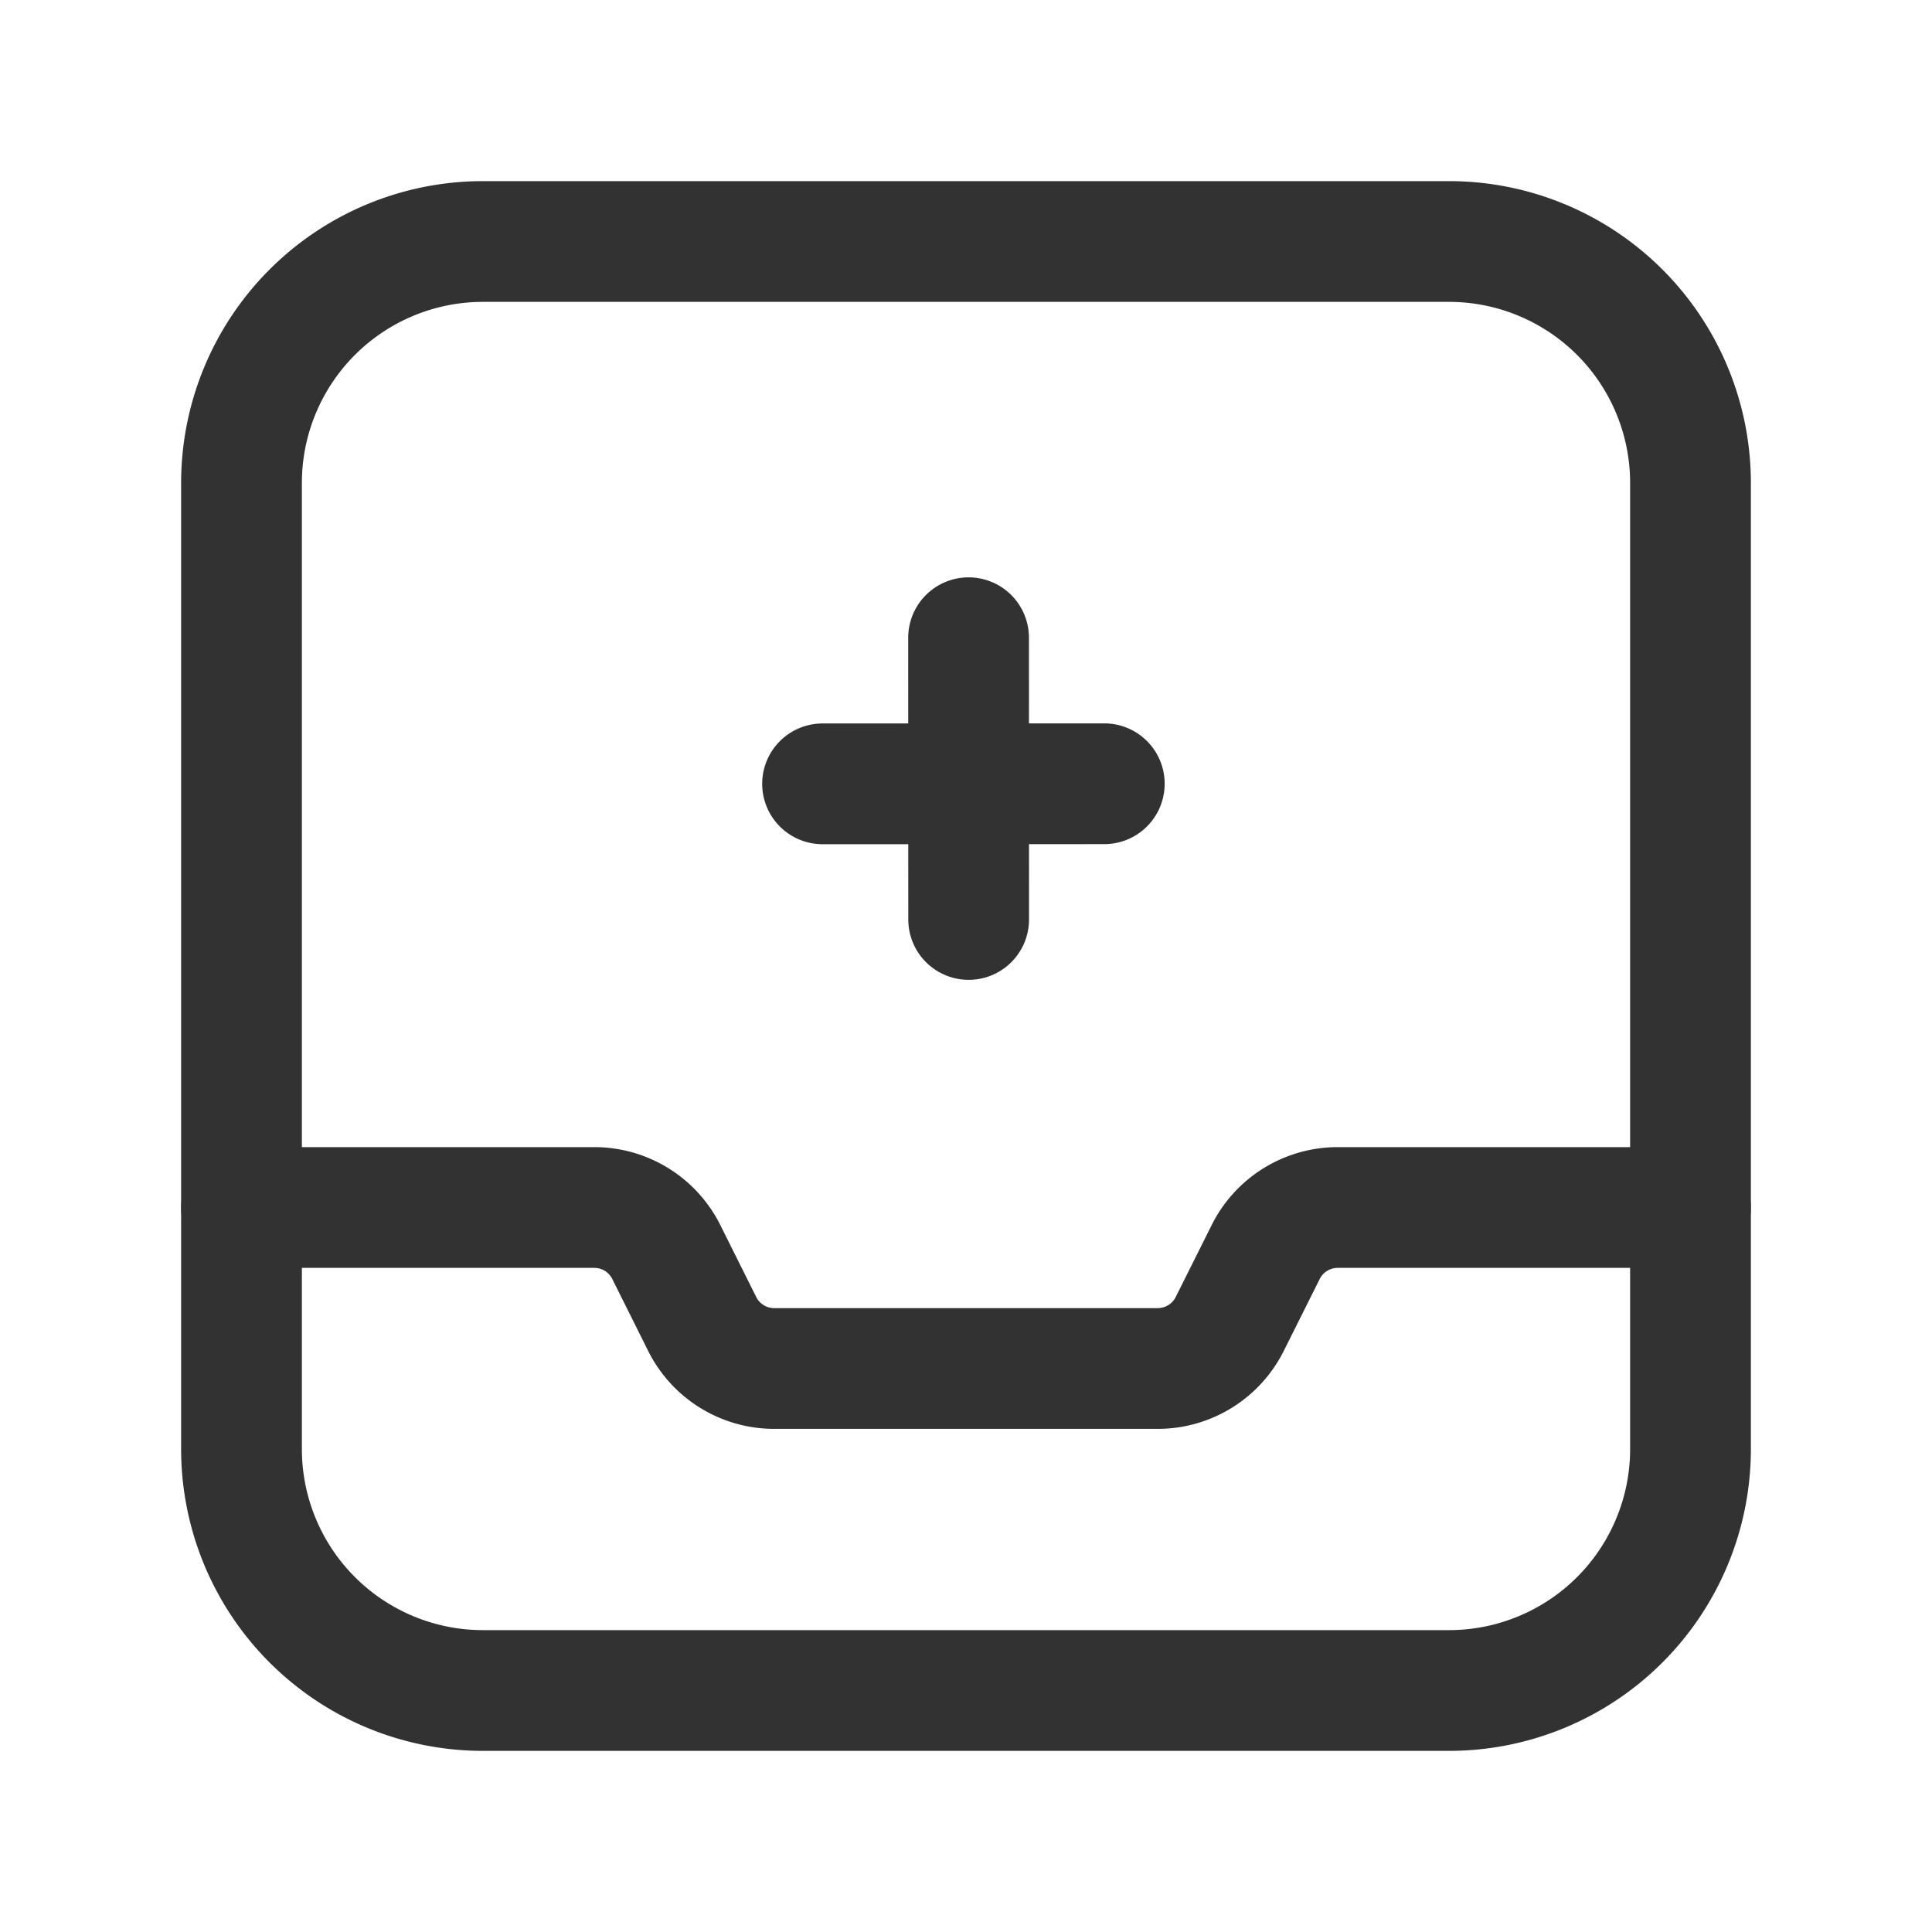 <svg id="Layer_3" data-name="Layer 3" xmlns="http://www.w3.org/2000/svg" viewBox="0 0 24 24"><path d="M0,0H24V24H0Z" fill="none"/><path d="M3,15H7.382a1,1,0,0,1,.895.553l.446.894A1,1,0,0,0,9.618,17h4.764a1,1,0,0,0,.894-.553l.447-.894A1,1,0,0,1,16.618,15H21" fill="none" stroke="#323232" stroke-linecap="round" stroke-linejoin="round" stroke-width="1.5"/><path d="M18,3a3,3,0,0,1,3,3V18a3,3,0,0,1-3,3H6a3,3,0,0,1-3-3V6A3,3,0,0,1,6,3Z" fill="none" stroke="#323232" stroke-linecap="round" stroke-linejoin="round" stroke-width="1.5"/><path d="M13.718,9.736l-3.5.001" fill="none" stroke="#323232" stroke-linecap="round" stroke-linejoin="round" stroke-width="1.5"/><path d="M12.032,7.922l.001,3.5" fill="none" stroke="#323232" stroke-linecap="round" stroke-linejoin="round" stroke-width="1.5"/></svg>